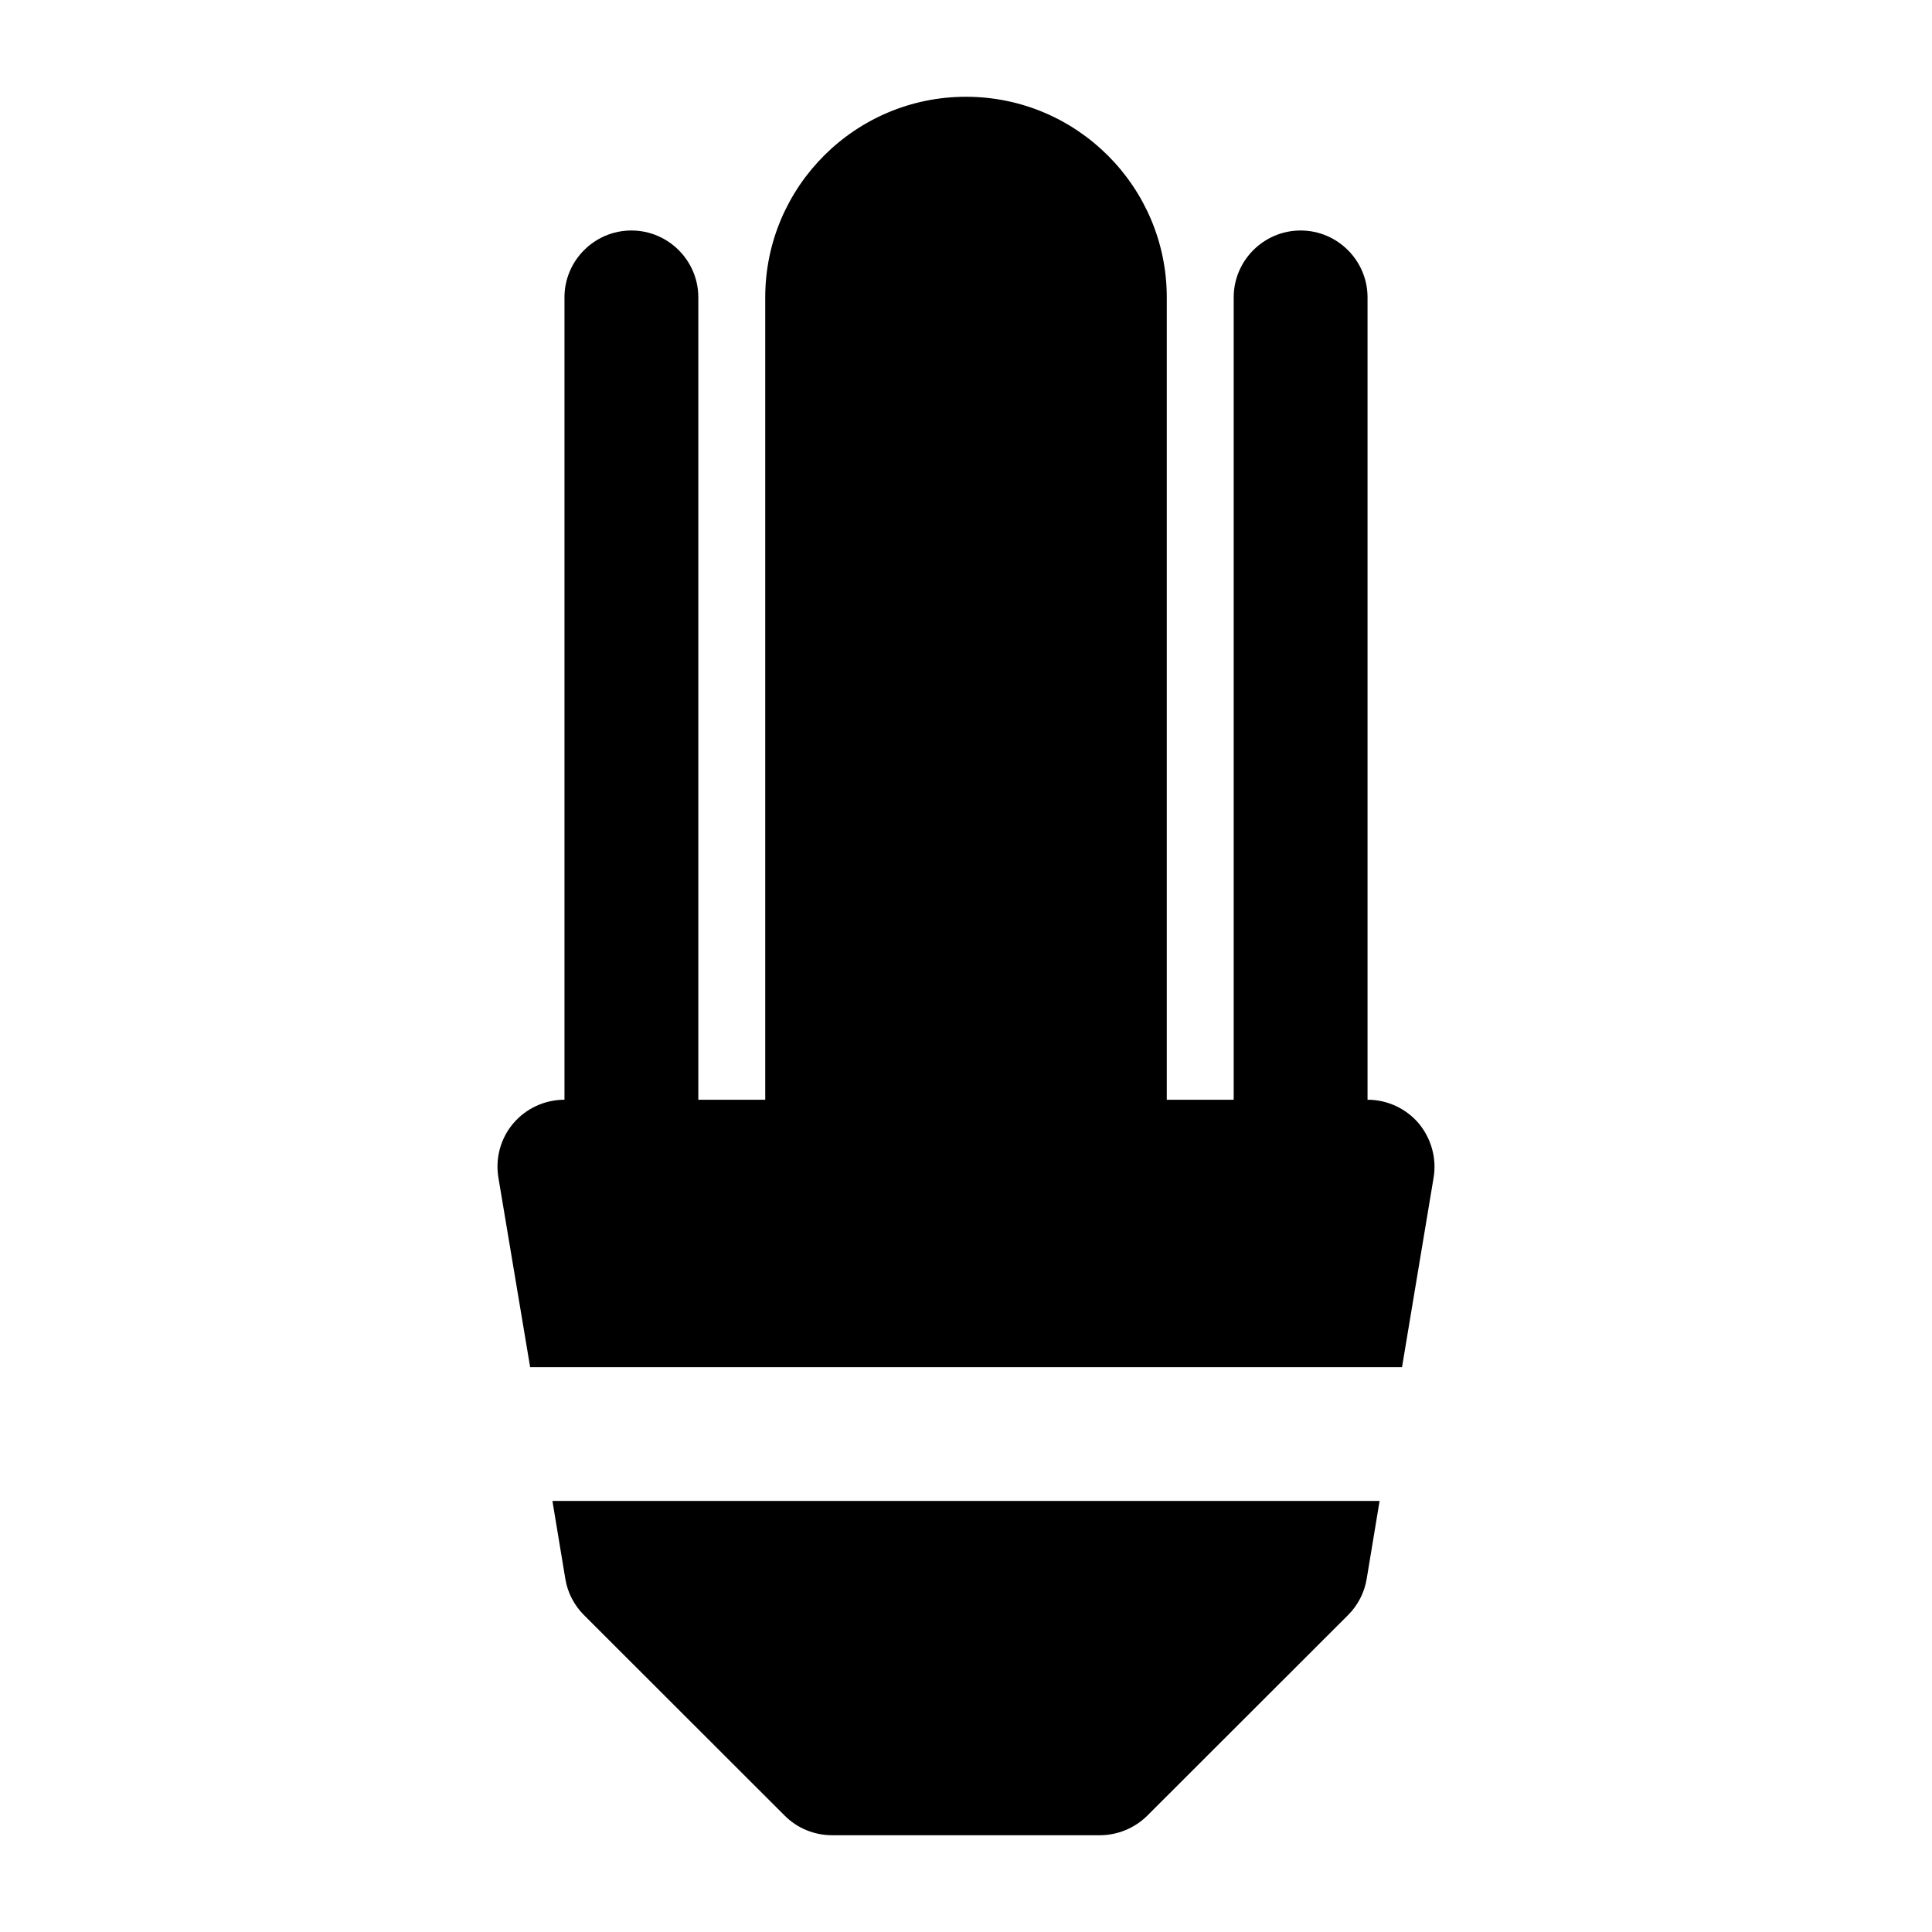 <?xml version="1.0" encoding="UTF-8" standalone="no"?>
<!-- Created with Inkscape (http://www.inkscape.org/) -->

<svg
   width="1000"
   height="1000"
   version="1.1"
   id="svg10"
   xmlns="http://www.w3.org/2000/svg"
   xmlns:svg="http://www.w3.org/2000/svg"
   xmlns:rdf="http://www.w3.org/1999/02/22-rdf-syntax-ns#"
   xmlns:cc="http://creativecommons.org/ns#"
   xmlns:dc="http://purl.org/dc/elements/1.1/">
  <defs
     id="defs5498" />
  <path
     style="fill:#000000;fill-opacity:1;fill-rule:nonzero;stroke:none"
     d="m 734.301,581.426 c -6.594,-7.727 -16.266,-12.207 -26.465,-12.207 V 153.914 c 0,-19.062 -15.559,-34.609 -34.637,-34.609 -19.078,0 -34.641,15.547 -34.641,34.609 V 569.219 H 603.922 V 153.914 c 0,-57.273 -46.598,-103.828 -103.918,-103.828 -57.32,0 -103.918,46.555 -103.918,103.828 V 569.219 H 361.449 V 153.914 c 0,-19.062 -15.562,-34.609 -34.641,-34.609 -19.078,0 -34.637,15.547 -34.637,34.609 v 415.305 c -10.199,0 -19.871,4.48 -26.465,12.207 -6.594,7.73 -9.406,18.008 -7.734,28.109 l 16.438,98.117 h 451.273 l 16.352,-98.117 c 1.672,-10.012 -1.23,-20.289 -7.734,-28.109 z m 0,0"
     id="path6" />
  <path
     style="fill:#000000;fill-opacity:1;fill-rule:nonzero;stroke:none"
     d="m 292.609,817.188 c 1.145,7.117 4.574,13.703 9.672,18.797 L 406.199,939.812 c 6.504,6.5 15.297,10.102 24.527,10.102 h 138.555 c 9.145,0 18.023,-3.688 24.527,-10.102 L 697.727,835.984 c 5.098,-5.094 8.527,-11.68 9.672,-18.797 l 6.68,-40.316 H 285.93 Z m 0,0"
     id="path8" />
</svg>
